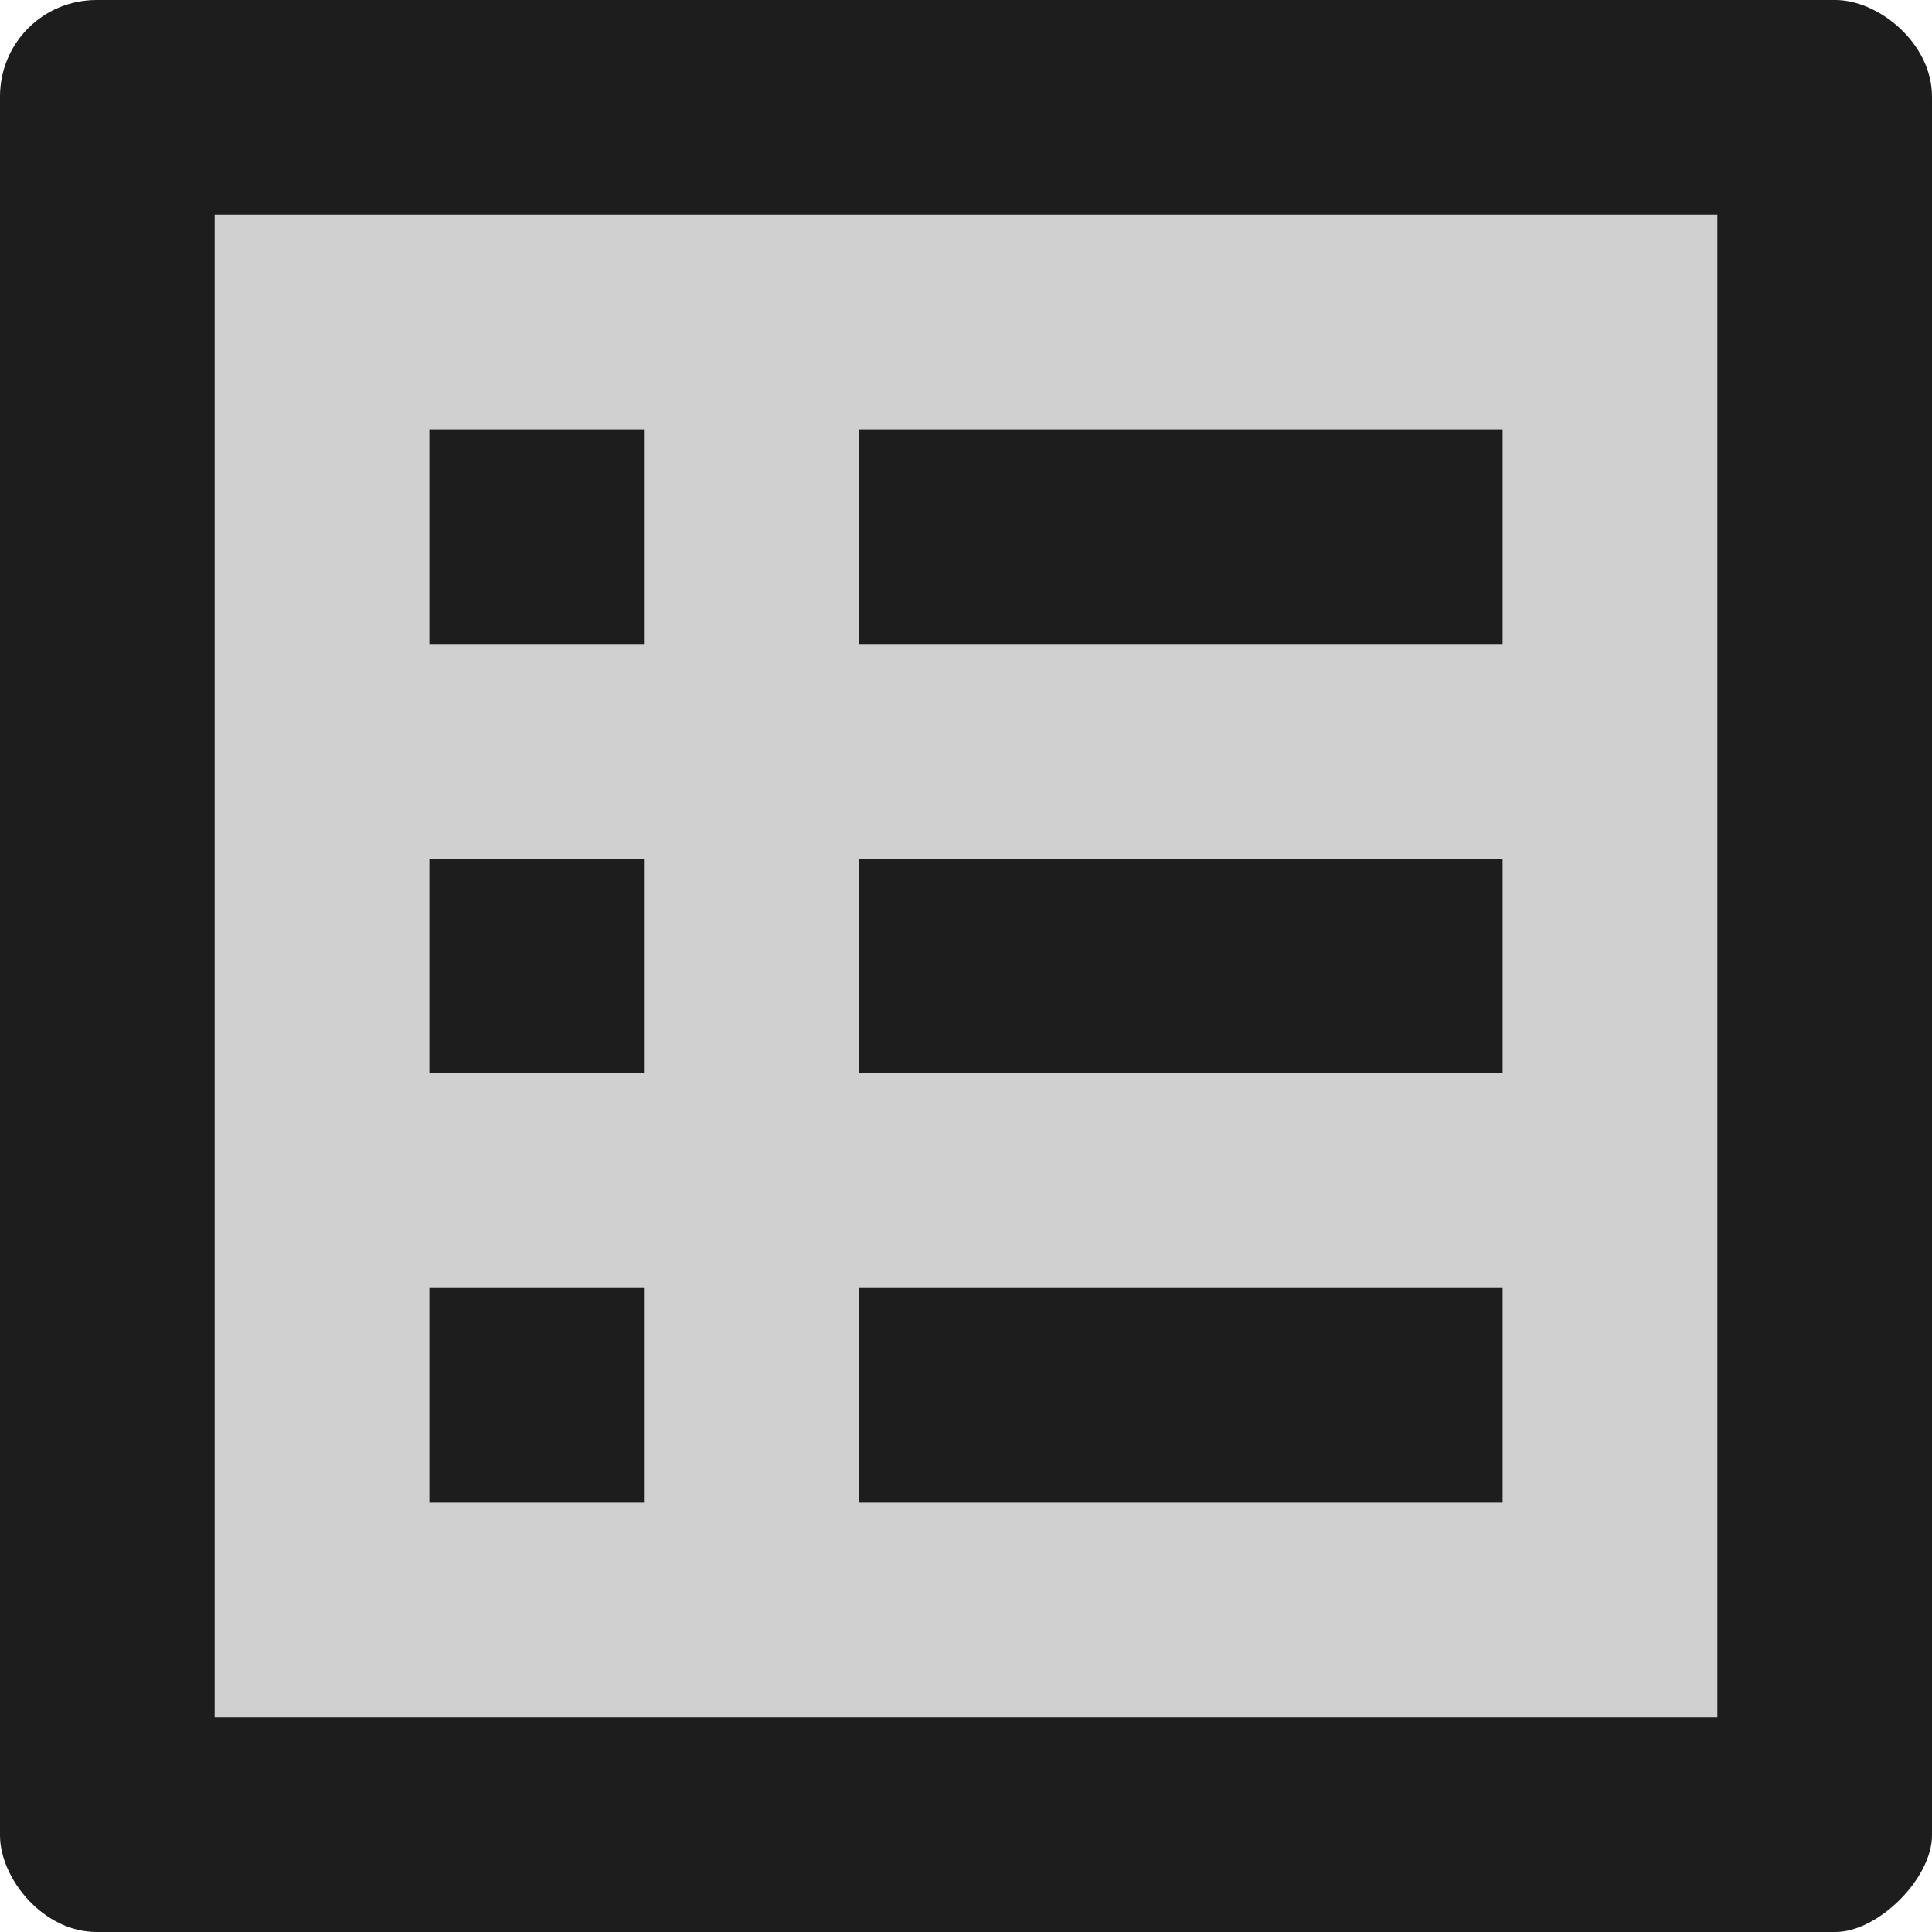 <?xml version="1.0" encoding="UTF-8"?>
<svg width="18px" height="18px" viewBox="0 0 18 18" version="1.1" xmlns="http://www.w3.org/2000/svg" xmlns:xlink="http://www.w3.org/1999/xlink">
    <!-- Generator: Sketch 52.5 (67469) - http://www.bohemiancoding.com/sketch -->
    <title>list_alt</title>
    <desc>Created with Sketch.</desc>
    <g id="Icons" stroke="none" stroke-width="1" fill="none" fill-rule="evenodd">
        <g id="Two-Tone" transform="translate(-749, -1263)">
            <g id="Communication" transform="translate(100, 1162)">
                <g id="Two-Tone-/-Communication-/-list_alt" transform="translate(646, 98)">
                    <g>
                        <polygon id="Path" points="0 0 24 0 24 24 0 24"></polygon>
                        <path d="M5,19 L19,19 L19,5 L5,5 L5,19 Z M11,7 L17,7 L17,9 L11,9 L11,7 Z M11,11 L17,11 L17,13 L11,13 L11,11 Z M11,15 L17,15 L17,17 L11,17 L11,15 Z M7,7 L9,7 L9,9 L7,9 L7,7 Z M7,11 L9,11 L9,13 L7,13 L7,11 Z M7,15 L9,15 L9,17 L7,17 L7,15 Z" id="🔹-Secondary-Color" fill="#D0D0D0"></path>
                        <path d="M11,7 L17,7 L17,9 L11,9 L11,7 Z M11,11 L17,11 L17,13 L11,13 L11,11 Z M11,15 L17,15 L17,17 L11,17 L11,15 Z M7,7 L9,7 L9,9 L7,9 L7,7 Z M7,11 L9,11 L9,13 L7,13 L7,11 Z M7,15 L9,15 L9,17 L7,17 L7,15 Z M20.1,3 L3.9,3 C3.4,3 3,3.4 3,3.9 L3,20.1 C3,20.5 3.4,21 3.9,21 L20.1,21 C20.5,21 21,20.5 21,20.1 L21,3.9 C21,3.4 20.5,3 20.1,3 Z M19,19 L5,19 L5,5 L19,5 L19,19 Z" id="🔹-Primary-Color" fill="#1D1D1D"></path>
                    </g>
                </g>
            </g>
        </g>
    </g>
</svg>